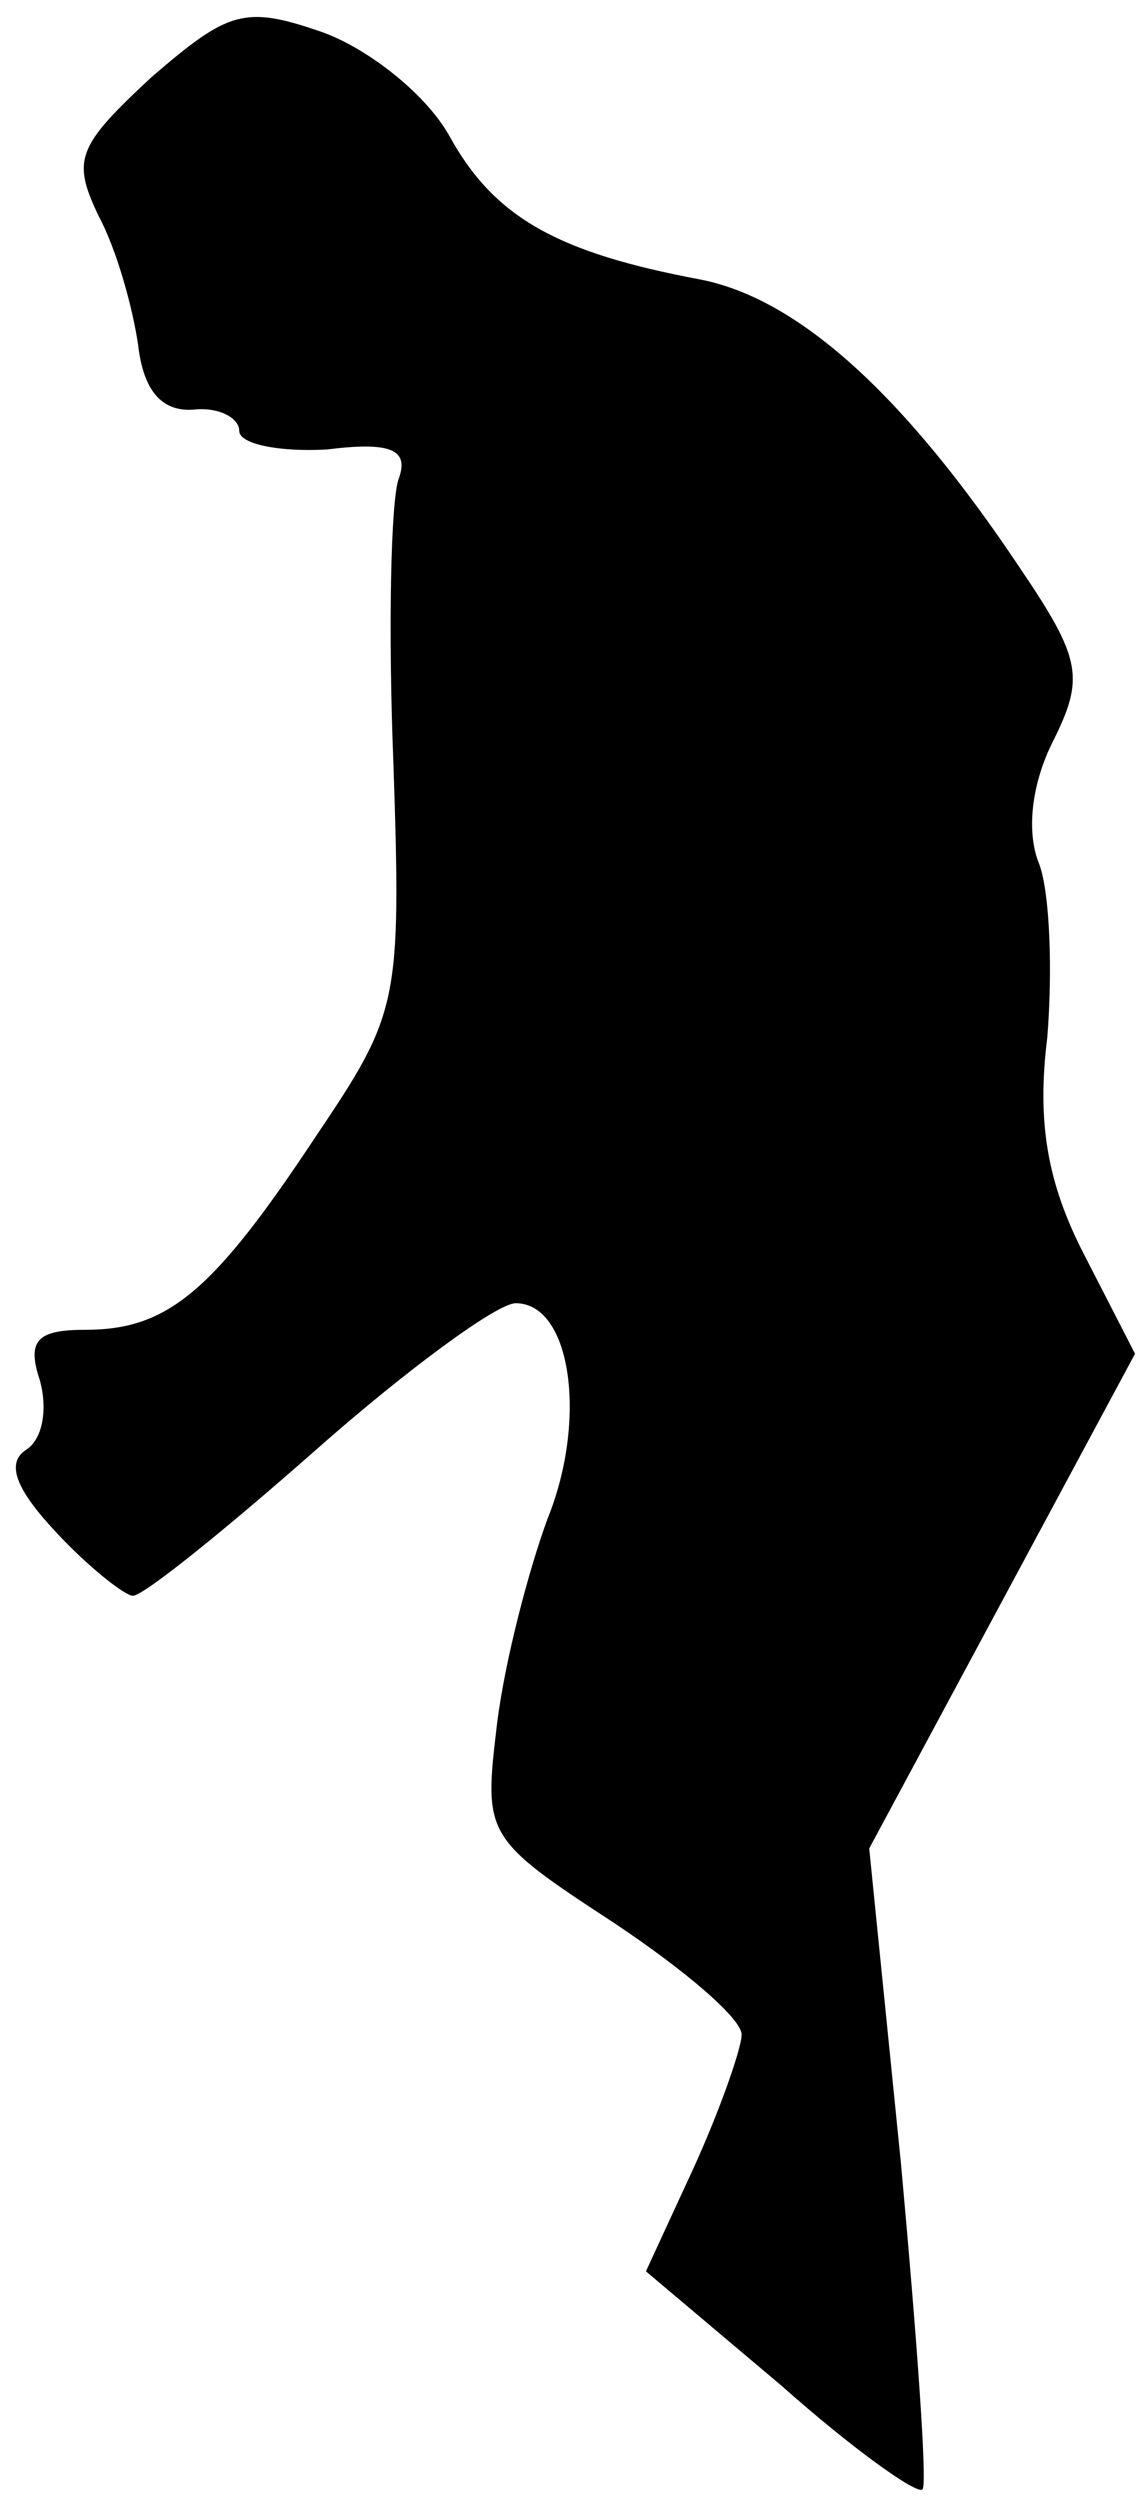 <?xml version="1.0" standalone="no"?>
<!DOCTYPE svg PUBLIC "-//W3C//DTD SVG 20010904//EN"
 "http://www.w3.org/TR/2001/REC-SVG-20010904/DTD/svg10.dtd">
<svg version="1.0" xmlns="http://www.w3.org/2000/svg"
 width="43pt" height="94pt" viewBox="0 0 43 94"
 preserveAspectRatio="xMidYMid meet">
<g transform="translate(0,94) scale(0.1,-0.1)"
fill="#000000" stroke="none">
<path fill="#000000" stroke="none" d="M57 911 c-28 -26 -30 -31 -20 -52 7
-13 13 -35 15 -49 2 -17 9 -25 21 -24 9 1 17 -3 17 -8 0 -5 15 -8 33 -7 24 3
31 0 27 -11 -3 -8 -4 -57 -2 -107 3 -90 2 -94 -29 -140 -39 -59 -56 -73 -87
-73 -18 0 -22 -4 -17 -19 3 -11 1 -22 -5 -26 -8 -5 -4 -15 11 -31 12 -13 26
-24 29 -24 4 0 35 25 69 55 34 30 68 55 75 55 21 0 27 -44 12 -81 -7 -19 -16
-53 -19 -77 -5 -42 -5 -43 44 -75 27 -18 48 -36 48 -42 0 -5 -8 -28 -18 -50
l-18 -39 51 -43 c27 -24 51 -41 53 -39 2 1 -2 56 -8 122 l-12 119 50 93 50 93
-19 37 c-14 27 -18 50 -14 82 2 25 1 54 -3 65 -5 12 -3 30 5 46 12 24 11 31
-12 65 -44 66 -84 102 -121 109 -53 10 -77 23 -94 54 -9 16 -31 33 -48 39 -29
10 -35 8 -64 -17z"/>
</g>
</svg>
